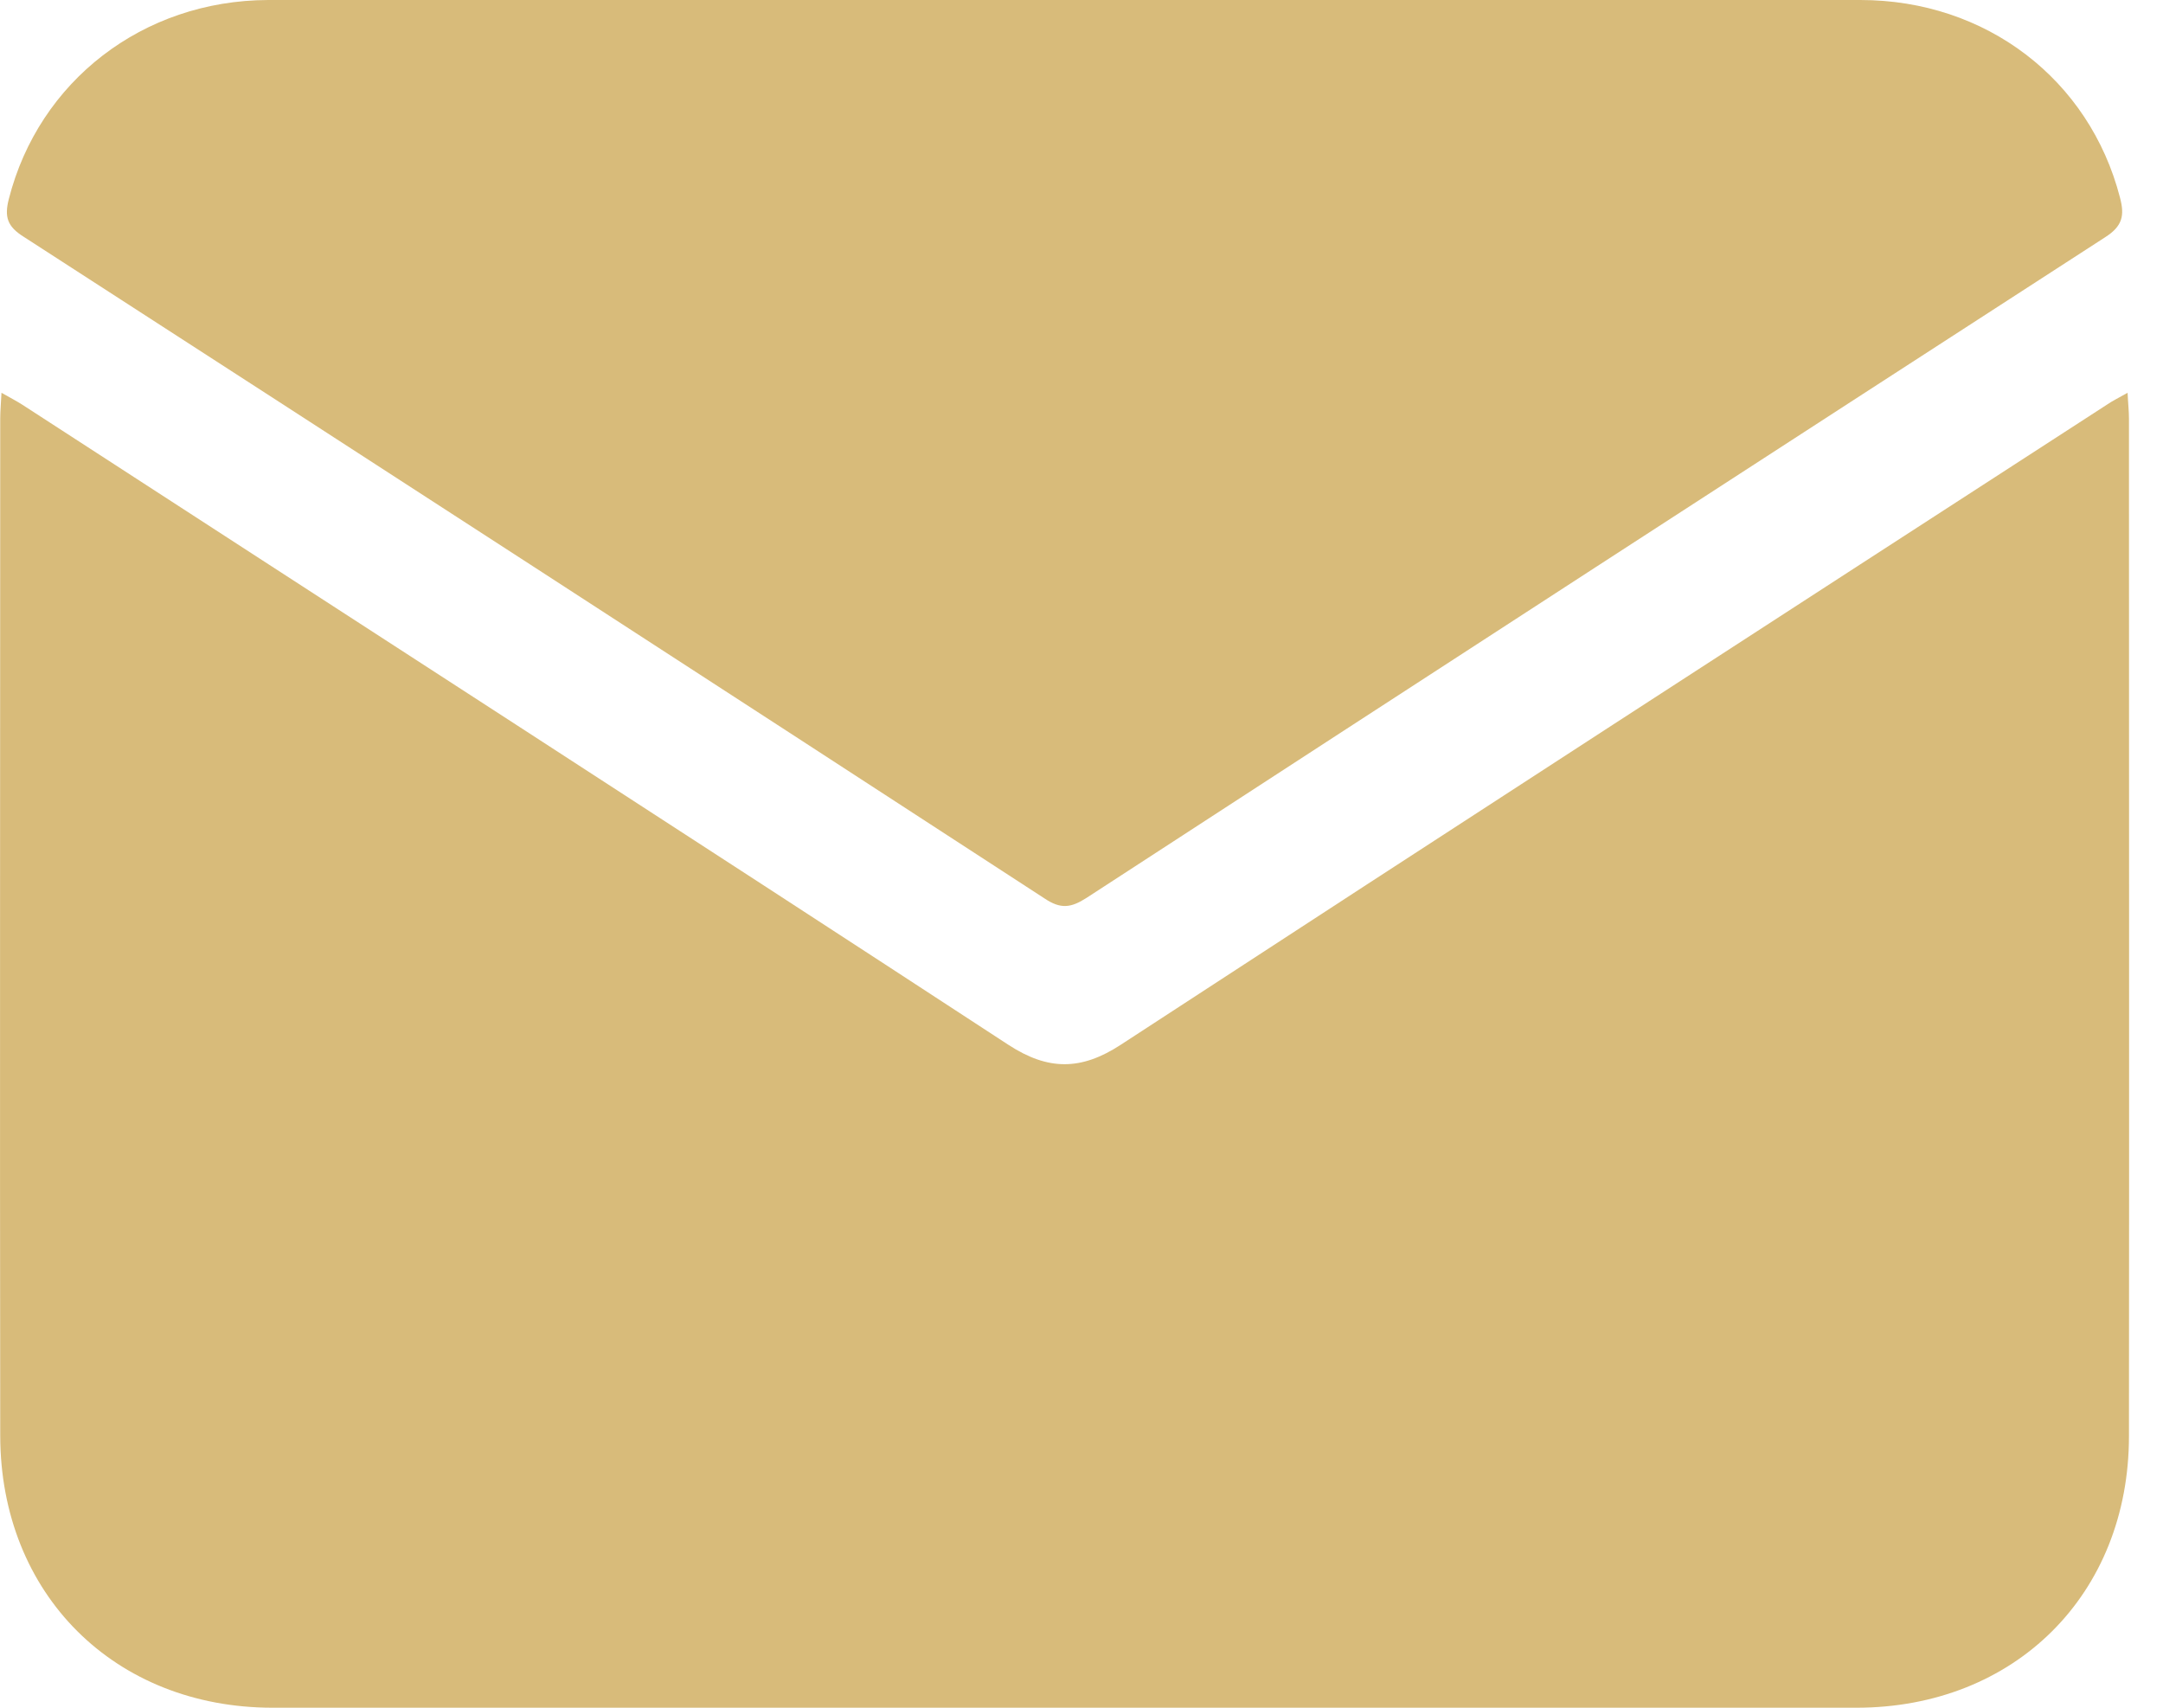 <svg width="19" height="15" viewBox="0 0 19 15" fill="none" xmlns="http://www.w3.org/2000/svg">
<path d="M0.013 3.45C0.092 3.495 0.145 3.522 0.198 3.556C3.086 5.43 5.978 7.296 8.859 9.178C9.206 9.404 9.496 9.404 9.843 9.178C12.728 7.296 15.616 5.426 18.505 3.556C18.554 3.522 18.61 3.495 18.689 3.45C18.693 3.544 18.701 3.609 18.701 3.676C18.701 6.655 18.704 9.634 18.701 12.613C18.701 14.005 17.698 15 16.306 15C11.668 15 7.03 15 2.396 15C1.005 15 0.005 14.001 0.002 12.613C-0.002 9.634 0.002 6.655 0.002 3.676C0.002 3.609 0.009 3.541 0.013 3.45Z" fill="#D8BB7A"/>
<path d="M9.365 0C11.691 0 14.014 0 16.341 0C17.446 0 18.354 0.698 18.622 1.735C18.664 1.893 18.645 1.987 18.49 2.085C15.504 4.016 12.521 5.95 9.542 7.888C9.406 7.975 9.316 7.986 9.176 7.892C6.19 5.95 3.2 4.012 0.21 2.081C0.066 1.991 0.036 1.908 0.078 1.746C0.342 0.713 1.254 0.004 2.355 0C4.591 0 6.827 0 9.063 0C9.165 0 9.267 0 9.365 0Z" fill="#D8BB7A"/>
</svg>
